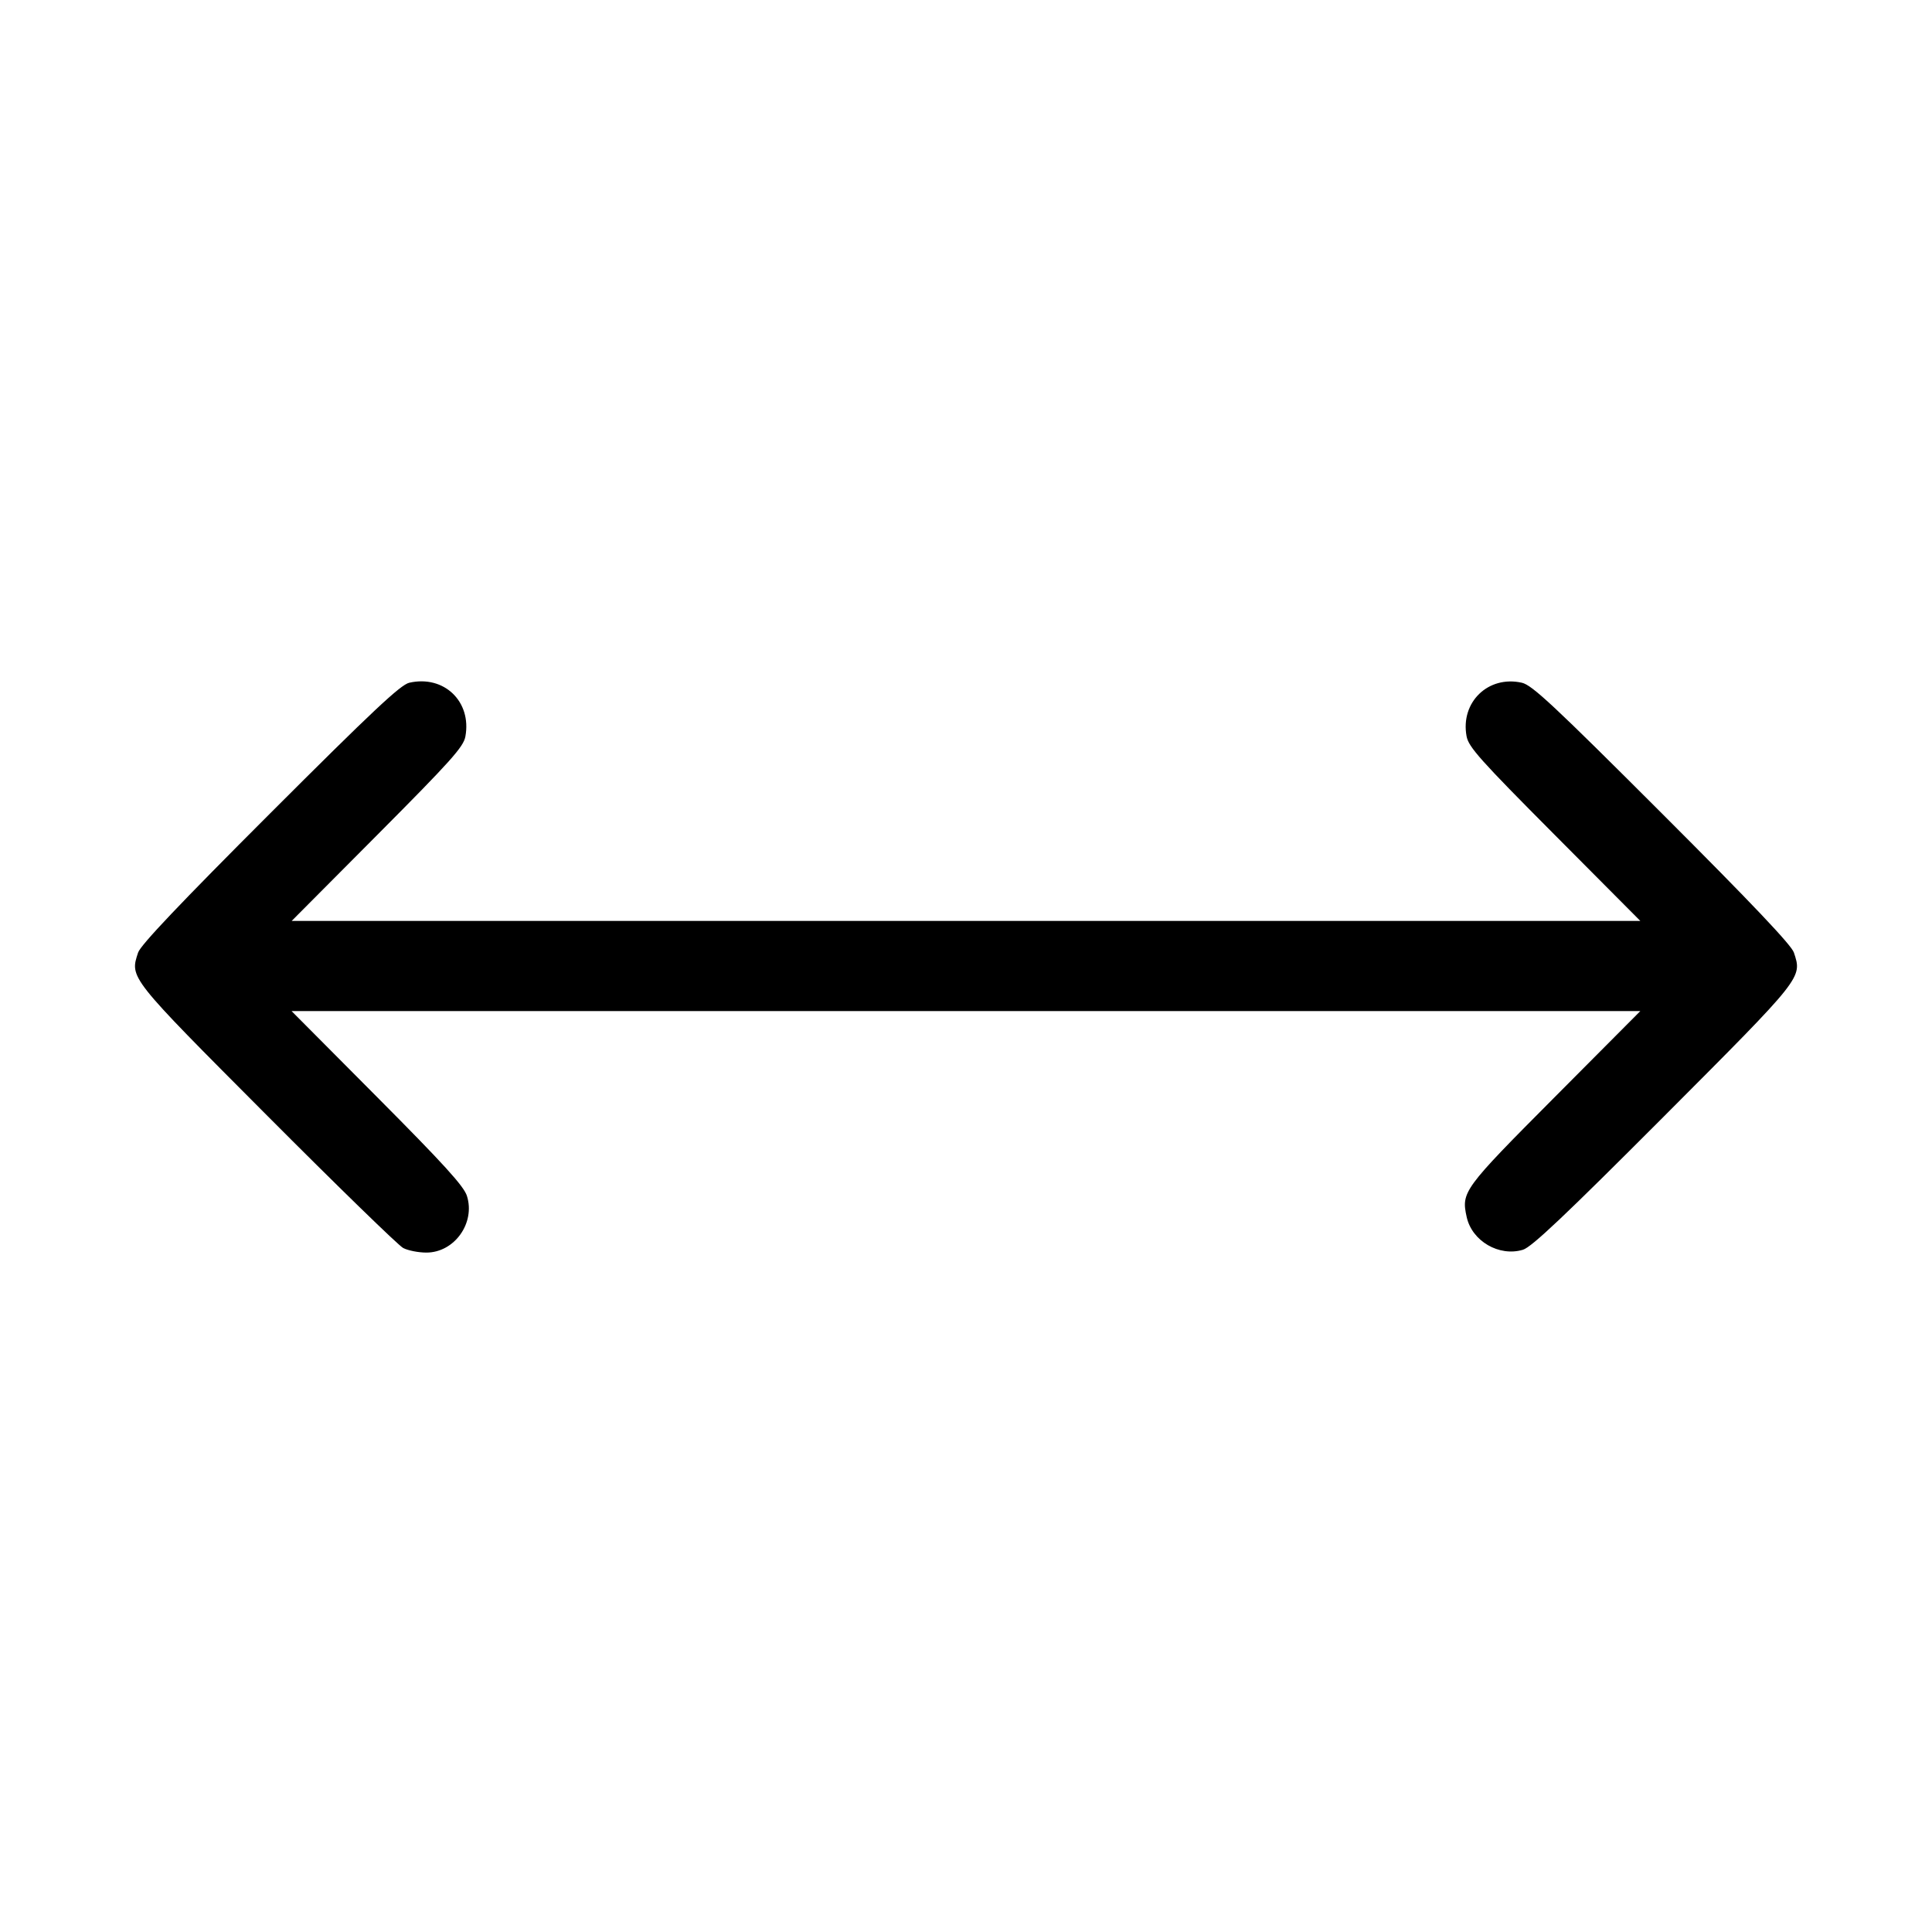 <svg fill="currentColor" viewBox="0 0 256 256" xmlns="http://www.w3.org/2000/svg"><path d="M54.229 90.467 C 53.072 90.731,49.347 94.230,35.774 107.799 C 23.872 119.699,18.629 125.224,18.302 126.214 C 17.188 129.590,17.035 129.397,35.337 147.763 C 44.648 157.108,52.785 165.028,53.419 165.363 C 54.052 165.699,55.438 165.973,56.497 165.973 C 60.212 165.973,63.015 162.050,61.867 158.455 C 61.457 157.169,58.808 154.255,49.987 145.387 L 38.634 133.973 127.993 133.973 L 217.351 133.973 205.993 145.387 C 193.874 157.564,193.610 157.924,194.342 161.257 C 195.044 164.455,198.641 166.551,201.796 165.599 C 202.951 165.251,207.343 161.098,220.450 147.959 C 238.985 129.378,238.813 129.594,237.698 126.214 C 237.371 125.224,232.132 119.702,220.239 107.812 C 205.878 93.455,203.001 90.769,201.656 90.466 C 197.198 89.461,193.489 93.051,194.329 97.559 C 194.594 98.986,196.119 100.692,205.993 110.613 L 217.351 122.027 128.000 122.027 L 38.649 122.027 50.007 110.613 C 59.748 100.826,61.408 98.972,61.663 97.603 C 62.527 92.962,58.832 89.415,54.229 90.467 " stroke="none" fill-rule="evenodd"></path></svg>